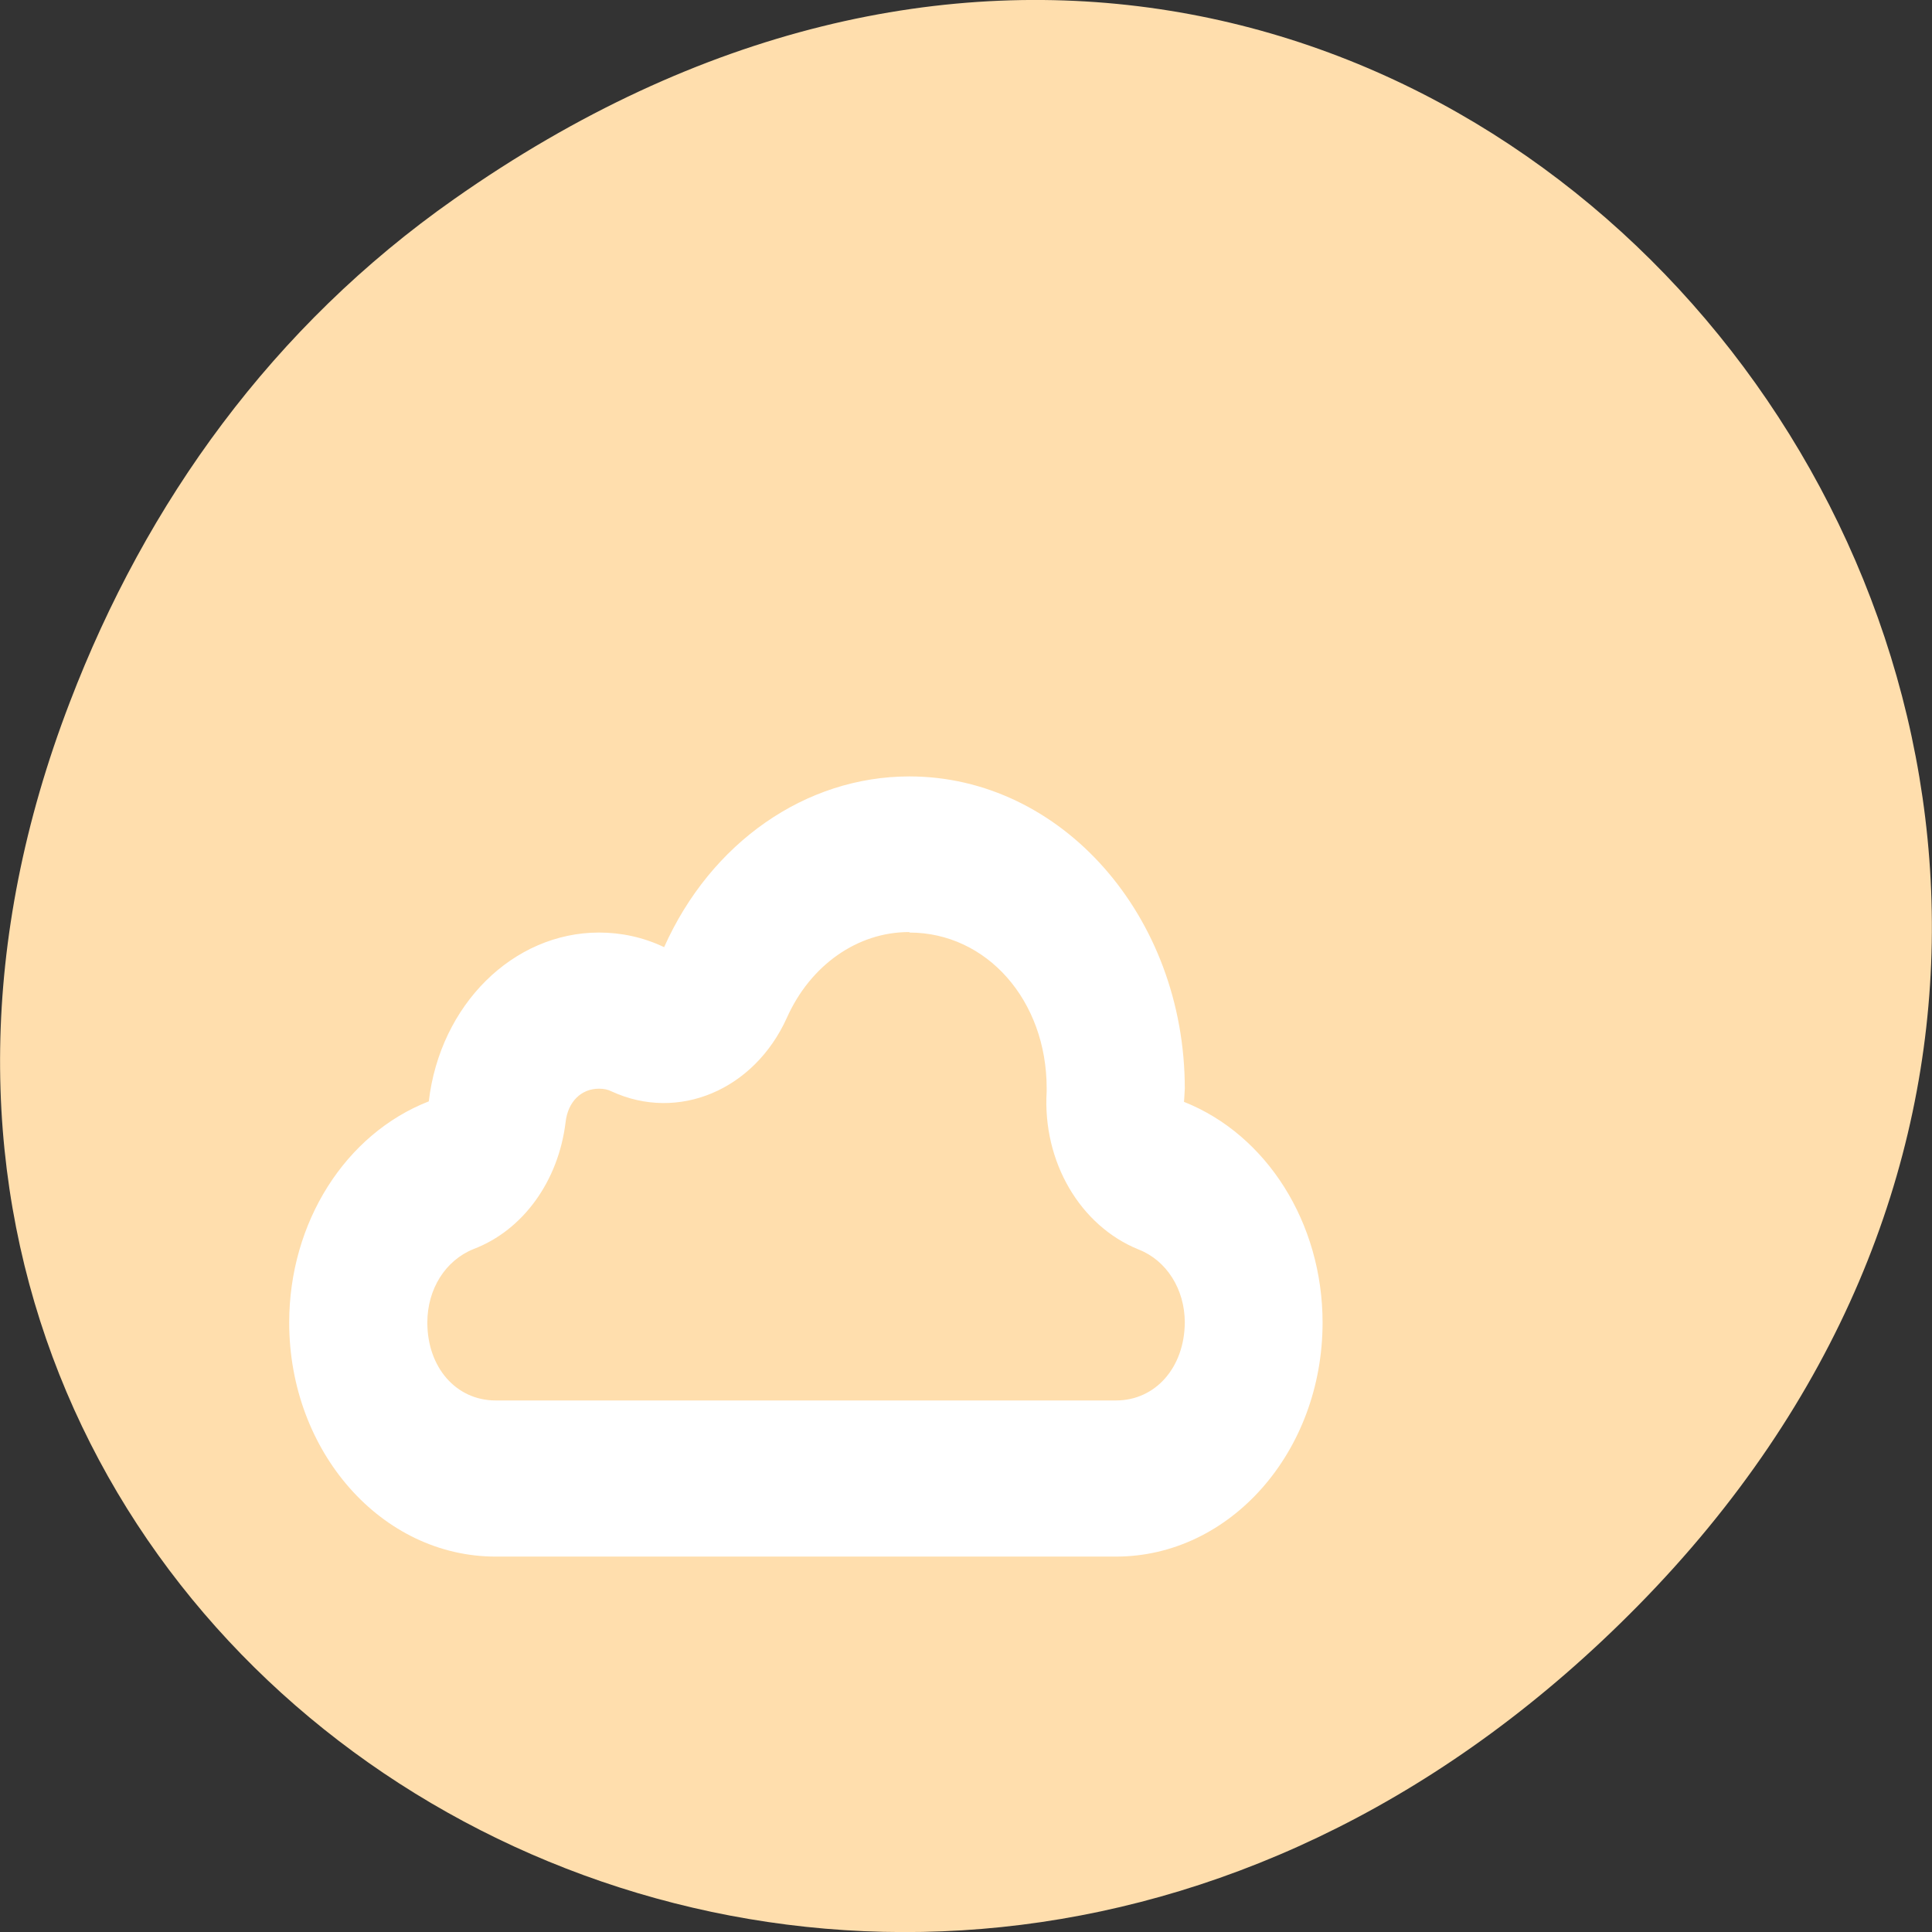 
<svg xmlns="http://www.w3.org/2000/svg" xmlns:xlink="http://www.w3.org/1999/xlink" width="16px" height="16px" viewBox="0 0 16 16" version="1.1">
<rect x="0" y="0" width="16" height="16" fill="#333333" stroke="none"/>
<g id="surface1">
<path style=" stroke:none;fill-rule:nonzero;fill:rgb(100%,87.059%,67.843%);fill-opacity:1;" d="M 3.762 1.648 C 11.945 -4.105 20.234 6.52 13.566 13.297 C 7.285 19.684 -2.477 13.766 0.578 5.816 C 1.211 4.16 2.258 2.703 3.762 1.648 Z M 3.762 1.648 "/>
<path style=" stroke:none;fill-rule:nonzero;fill:rgb(100%,100%,100%);fill-opacity:1;" d="M 7.531 6.43 C 6.672 6.43 5.887 6.977 5.5 7.844 C 5.328 7.762 5.145 7.723 4.961 7.723 C 4.25 7.723 3.645 8.32 3.551 9.121 C 2.859 9.391 2.395 10.125 2.395 10.953 C 2.395 12.023 3.16 12.891 4.105 12.891 L 9.242 12.891 C 10.188 12.891 10.953 12.023 10.953 10.953 C 10.953 10.129 10.492 9.398 9.805 9.125 C 9.809 9.09 9.809 9.051 9.812 9.016 C 9.812 7.586 8.789 6.43 7.531 6.43 Z M 7.531 7.719 L 7.531 7.723 C 8.172 7.723 8.668 8.285 8.668 9.012 C 8.668 9.02 8.668 9.031 8.668 9.039 C 8.633 9.621 8.945 10.152 9.43 10.348 C 9.66 10.438 9.812 10.676 9.812 10.953 C 9.809 11.324 9.57 11.598 9.242 11.598 L 4.105 11.598 C 3.777 11.598 3.539 11.324 3.539 10.953 C 3.539 10.676 3.688 10.438 3.922 10.344 C 4.332 10.188 4.625 9.781 4.684 9.293 C 4.703 9.125 4.812 9.016 4.961 9.016 C 5 9.016 5.035 9.023 5.066 9.039 C 5.617 9.293 6.246 9.027 6.516 8.43 C 6.711 7.992 7.102 7.719 7.527 7.719 Z M 7.531 7.719 "/>
</g>
</svg>
